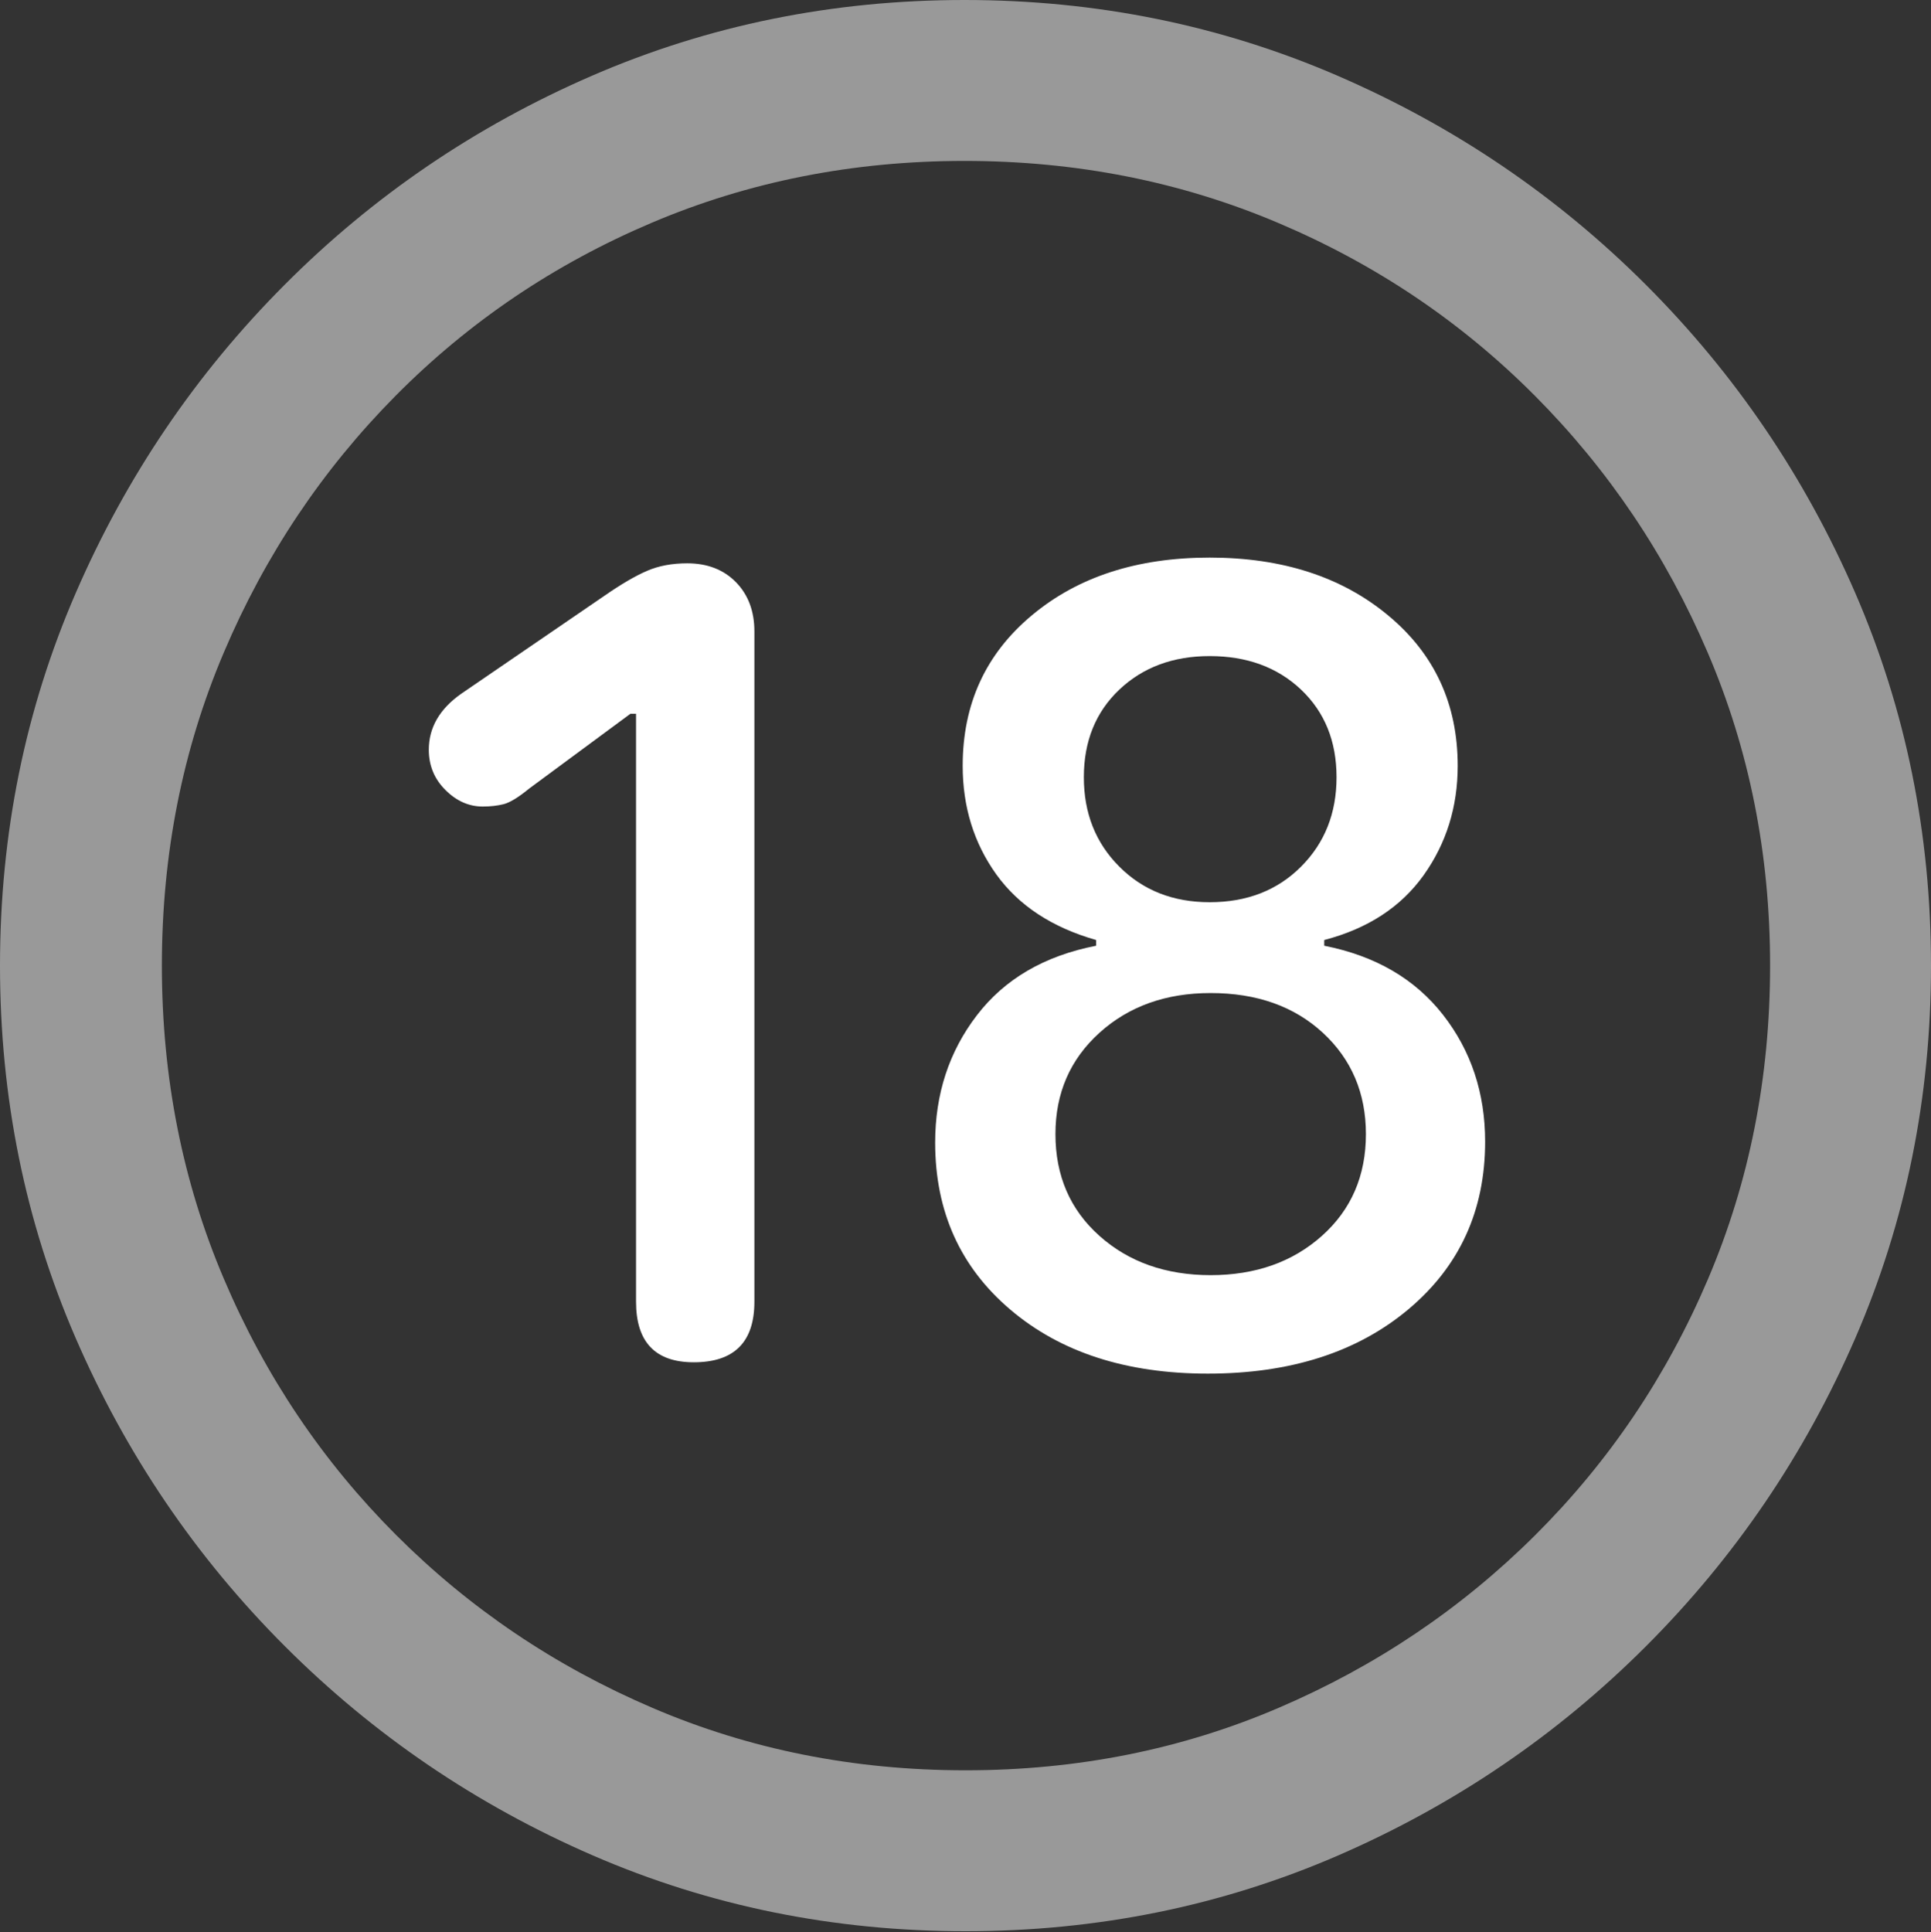<?xml version="1.0" encoding="UTF-8"?>
<!--Generator: Apple Native CoreSVG 175.5-->
<!DOCTYPE svg
PUBLIC "-//W3C//DTD SVG 1.1//EN"
       "http://www.w3.org/Graphics/SVG/1.1/DTD/svg11.dtd">
<svg version="1.1" xmlns="http://www.w3.org/2000/svg" xmlns:xlink="http://www.w3.org/1999/xlink" width="19.922" height="19.932">
 <rect width="100%" height="100%" fill="#333333" stroke="none"/>
 <g>
  <rect height="19.932" opacity="0" width="19.922" x="0" y="0"/>
  <path d="M9.961 19.922Q12.002 19.922 13.804 19.141Q15.605 18.359 16.982 16.982Q18.359 15.605 19.141 13.804Q19.922 12.002 19.922 9.961Q19.922 7.92 19.141 6.118Q18.359 4.316 16.982 2.939Q15.605 1.562 13.799 0.781Q11.992 0 9.951 0Q7.91 0 6.108 0.781Q4.307 1.562 2.935 2.939Q1.562 4.316 0.781 6.118Q0 7.92 0 9.961Q0 12.002 0.781 13.804Q1.562 15.605 2.939 16.982Q4.316 18.359 6.118 19.141Q7.92 19.922 9.961 19.922ZM9.961 18.262Q8.232 18.262 6.729 17.617Q5.225 16.973 4.087 15.835Q2.949 14.697 2.31 13.193Q1.67 11.69 1.67 9.961Q1.67 8.232 2.31 6.729Q2.949 5.225 4.082 4.082Q5.215 2.939 6.719 2.3Q8.223 1.66 9.951 1.66Q11.68 1.66 13.188 2.3Q14.697 2.939 15.835 4.082Q16.973 5.225 17.617 6.729Q18.262 8.232 18.262 9.961Q18.262 11.69 17.622 13.193Q16.982 14.697 15.84 15.835Q14.697 16.973 13.193 17.617Q11.69 18.262 9.961 18.262Z" fill="rgba(255,255,255,0.5)"/>
  <path d="M7.158 14.053Q7.783 14.053 7.783 13.428L7.783 6.514Q7.783 6.201 7.593 6.006Q7.402 5.811 7.09 5.811Q6.855 5.811 6.675 5.889Q6.494 5.967 6.24 6.143L4.756 7.158Q4.424 7.393 4.424 7.734Q4.424 7.979 4.595 8.149Q4.766 8.32 4.98 8.32Q5.098 8.32 5.195 8.296Q5.293 8.271 5.459 8.135L6.504 7.363L6.562 7.363L6.562 13.428Q6.562 14.053 7.158 14.053ZM12.461 14.17Q13.74 14.17 14.531 13.506Q15.322 12.842 15.322 11.777Q15.322 11.025 14.888 10.469Q14.453 9.912 13.662 9.756L13.662 9.697Q14.336 9.521 14.688 9.028Q15.039 8.535 15.039 7.9Q15.039 6.943 14.321 6.348Q13.604 5.752 12.48 5.752Q11.357 5.752 10.645 6.348Q9.932 6.943 9.932 7.9Q9.932 8.535 10.278 9.019Q10.625 9.502 11.309 9.697L11.309 9.756Q10.508 9.912 10.078 10.474Q9.648 11.035 9.648 11.787Q9.648 12.852 10.425 13.511Q11.201 14.17 12.461 14.17ZM12.49 13.154Q11.797 13.154 11.343 12.749Q10.889 12.344 10.889 11.699Q10.889 11.065 11.343 10.654Q11.797 10.244 12.49 10.244Q13.203 10.244 13.648 10.654Q14.092 11.065 14.092 11.699Q14.092 12.344 13.638 12.749Q13.184 13.154 12.49 13.154ZM12.48 9.307Q11.914 9.307 11.548 8.94Q11.182 8.574 11.182 8.018Q11.182 7.461 11.548 7.114Q11.914 6.768 12.48 6.768Q13.057 6.768 13.423 7.114Q13.789 7.461 13.789 8.018Q13.789 8.574 13.423 8.94Q13.057 9.307 12.48 9.307Z" fill="#ffffff"/>
 </g>
</svg>
